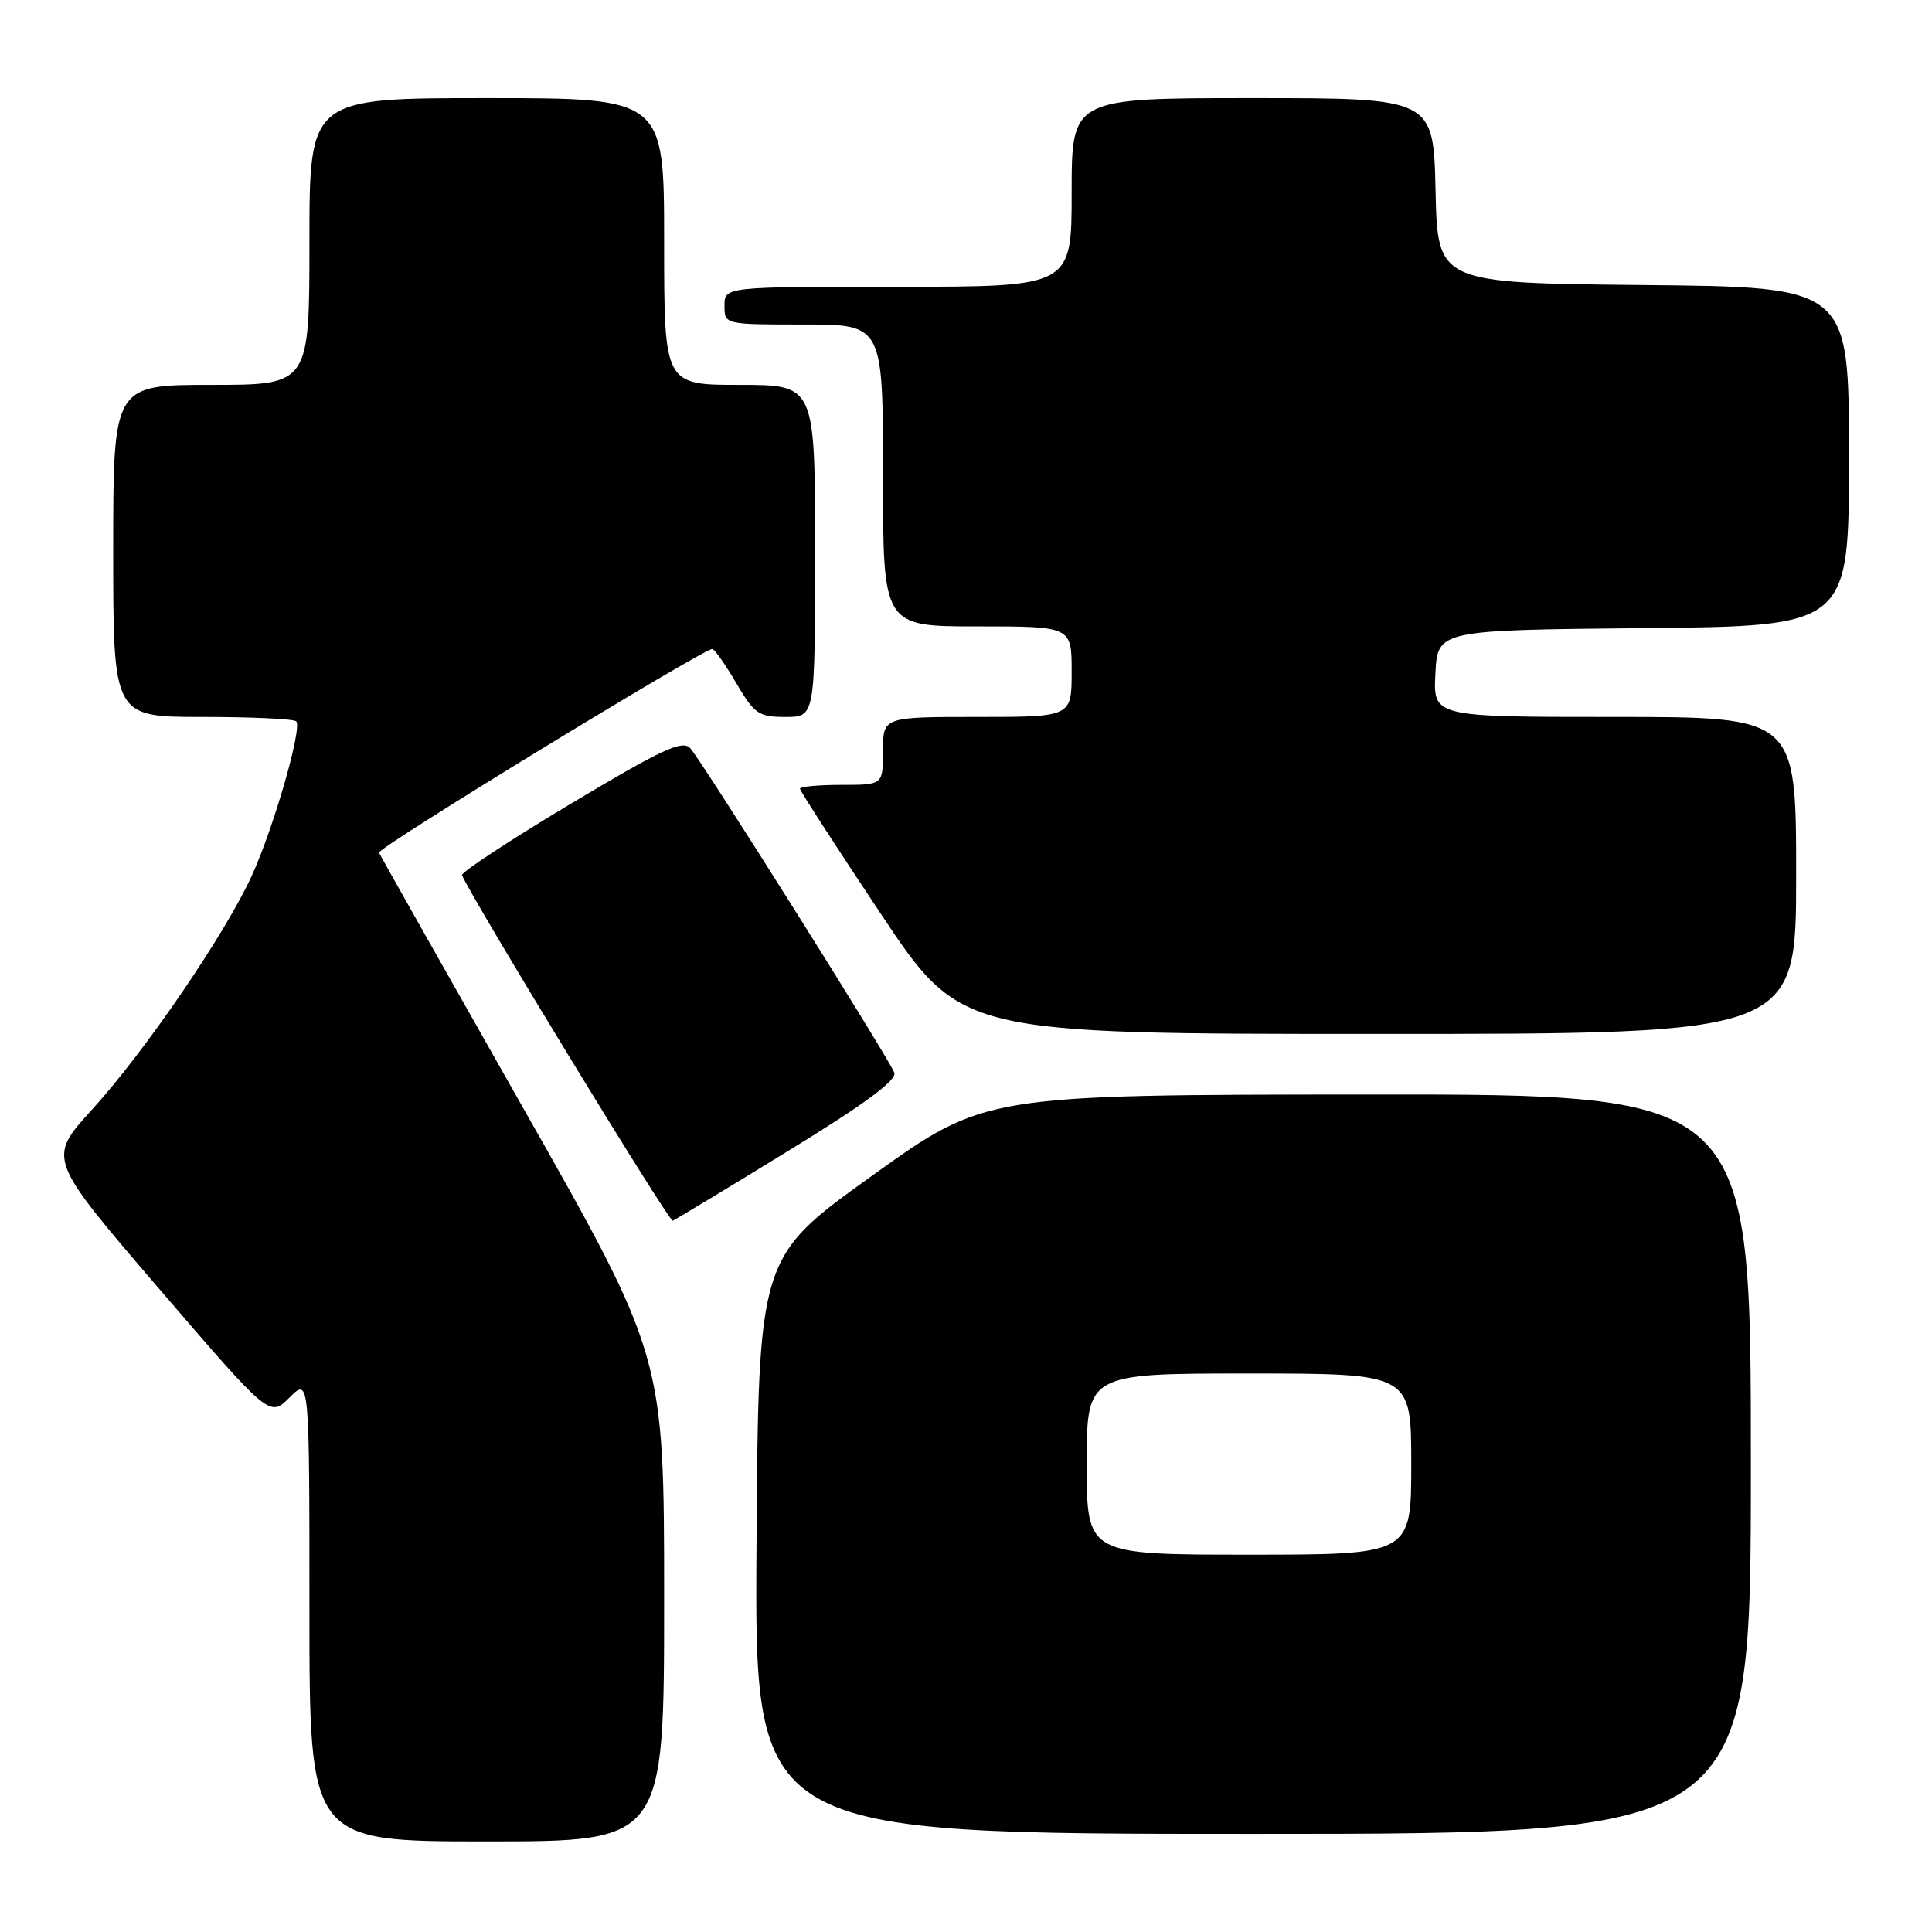 <?xml version="1.0" encoding="UTF-8" standalone="no"?>
<!DOCTYPE svg PUBLIC "-//W3C//DTD SVG 1.1//EN" "http://www.w3.org/Graphics/SVG/1.1/DTD/svg11.dtd" >
<svg xmlns="http://www.w3.org/2000/svg" xmlns:xlink="http://www.w3.org/1999/xlink" version="1.1" viewBox="0 0 256 256">
 <g >
 <path fill="currentColor"
d=" M 88.00 211.87 C 88.00 179.73 88.00 179.73 69.25 146.69 C 58.94 128.51 50.37 113.34 50.22 112.98 C 49.96 112.37 93.13 86.00 94.38 86.00 C 94.67 86.00 96.10 88.03 97.55 90.50 C 99.96 94.61 100.52 95.00 104.10 95.00 C 108.00 95.00 108.00 95.00 108.00 73.00 C 108.00 51.00 108.00 51.00 98.00 51.00 C 88.00 51.00 88.00 51.00 88.00 32.00 C 88.00 13.00 88.00 13.00 64.50 13.00 C 41.00 13.00 41.00 13.00 41.00 32.00 C 41.00 51.00 41.00 51.00 28.00 51.00 C 15.00 51.00 15.00 51.00 15.00 73.00 C 15.00 95.00 15.00 95.00 26.83 95.00 C 33.34 95.00 38.93 95.26 39.25 95.58 C 40.08 96.42 36.31 109.55 33.39 115.98 C 29.89 123.69 19.22 139.31 12.21 147.01 C 6.28 153.52 6.28 153.52 21.00 170.67 C 35.73 187.82 35.73 187.82 38.36 185.18 C 41.00 182.55 41.00 182.55 41.00 213.27 C 41.00 244.00 41.00 244.00 64.50 244.00 C 88.00 244.00 88.00 244.00 88.00 211.87 Z  M 232.00 194.00 C 232.00 145.00 232.00 145.00 181.25 145.03 C 130.50 145.06 130.50 145.06 115.50 155.83 C 100.50 166.59 100.50 166.59 100.24 204.80 C 99.98 243.00 99.98 243.00 165.99 243.00 C 232.00 243.00 232.00 243.00 232.00 194.00 Z  M 104.41 152.52 C 114.58 146.29 118.88 143.12 118.50 142.13 C 117.74 140.16 92.99 100.81 91.46 99.14 C 90.42 98.01 87.72 99.27 75.57 106.54 C 67.52 111.36 61.06 115.60 61.22 115.97 C 62.59 119.21 88.65 161.94 89.14 161.75 C 89.50 161.61 96.37 157.46 104.41 152.52 Z  M 238.00 116.00 C 238.00 95.00 238.00 95.00 213.95 95.00 C 189.90 95.00 189.90 95.00 190.20 89.25 C 190.50 83.50 190.50 83.50 217.75 83.23 C 245.00 82.97 245.00 82.97 245.00 60.50 C 245.00 38.03 245.00 38.03 217.75 37.77 C 190.50 37.50 190.50 37.50 190.22 25.25 C 189.94 13.00 189.94 13.00 165.97 13.00 C 142.00 13.00 142.00 13.00 142.00 25.50 C 142.00 38.00 142.00 38.00 119.00 38.00 C 96.00 38.00 96.00 38.00 96.00 40.50 C 96.00 43.00 96.00 43.00 106.50 43.00 C 117.00 43.00 117.00 43.00 117.00 63.00 C 117.00 83.00 117.00 83.00 129.50 83.00 C 142.00 83.00 142.00 83.00 142.00 89.00 C 142.00 95.00 142.00 95.00 129.50 95.00 C 117.00 95.00 117.00 95.00 117.00 99.50 C 117.00 104.00 117.00 104.00 111.50 104.00 C 108.47 104.00 106.00 104.23 106.00 104.51 C 106.00 104.78 110.80 112.21 116.66 121.01 C 127.32 137.00 127.32 137.00 182.66 137.00 C 238.00 137.00 238.00 137.00 238.00 116.00 Z  M 144.00 194.00 C 144.00 182.00 144.00 182.00 165.50 182.00 C 187.00 182.00 187.00 182.00 187.00 194.00 C 187.00 206.00 187.00 206.00 165.50 206.00 C 144.00 206.00 144.00 206.00 144.00 194.00 Z "/>
</g>
</svg>
